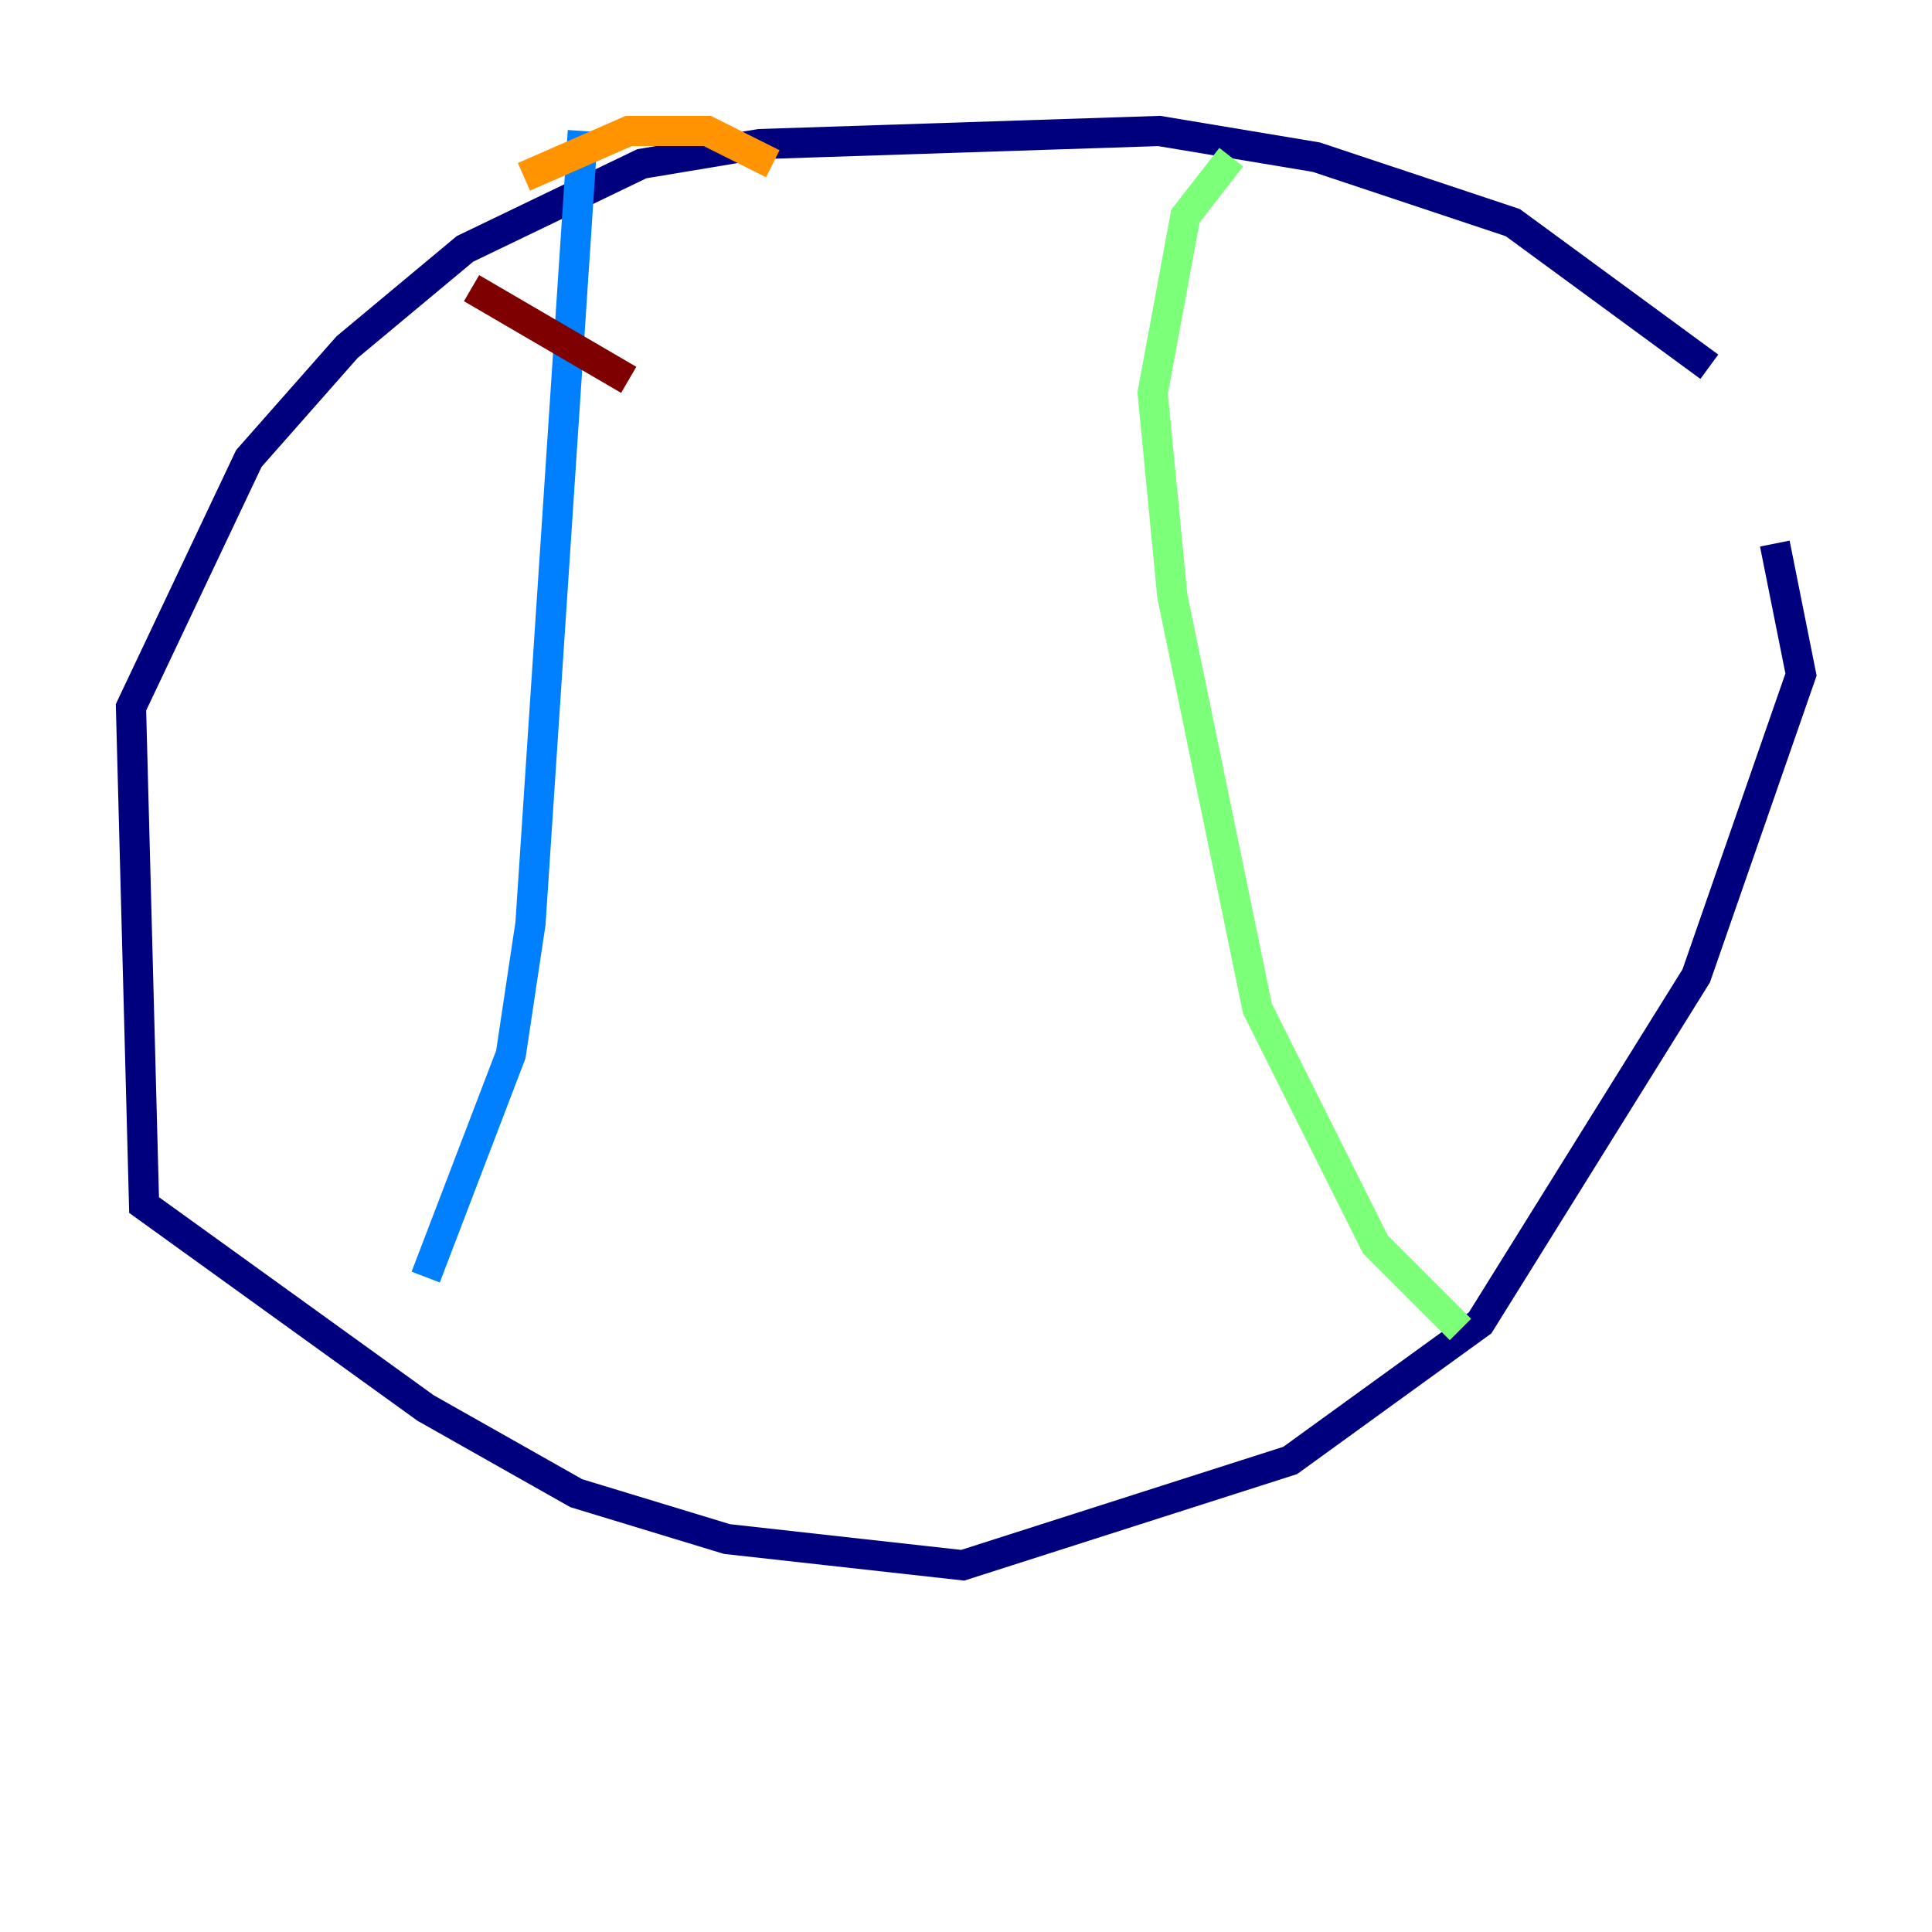 <?xml version="1.0" encoding="utf-8" ?>
<svg baseProfile="tiny" height="128" version="1.2" viewBox="0,0,128,128" width="128" xmlns="http://www.w3.org/2000/svg" xmlns:ev="http://www.w3.org/2001/xml-events" xmlns:xlink="http://www.w3.org/1999/xlink"><defs /><polyline fill="none" points="113.248,24.298 100.231,14.752 87.214,10.414 76.8,8.678 50.332,9.546 42.522,10.848 30.807,16.488 22.997,22.997 16.488,30.373 8.678,46.861 9.546,79.837 28.203,93.288 38.183,98.929 48.163,101.966 63.783,103.702 85.478,96.759 98.061,87.647 112.38,64.651 119.322,44.691 117.586,36.014" stroke="#00007f" stroke-width="2" /><polyline fill="none" points="38.617,8.678 35.146,61.18 33.844,69.858 28.203,84.61" stroke="#0080ff" stroke-width="2" /><polyline fill="none" points="81.573,10.414 78.536,14.319 76.366,26.034 77.668,39.485 83.308,66.82 91.119,82.441 96.759,88.081" stroke="#7cff79" stroke-width="2" /><polyline fill="none" points="51.2,10.848 46.861,8.678 41.654,8.678 34.712,11.715" stroke="#ff9400" stroke-width="2" /><polyline fill="none" points="31.241,19.091 41.654,25.166" stroke="#7f0000" stroke-width="2" /></svg>